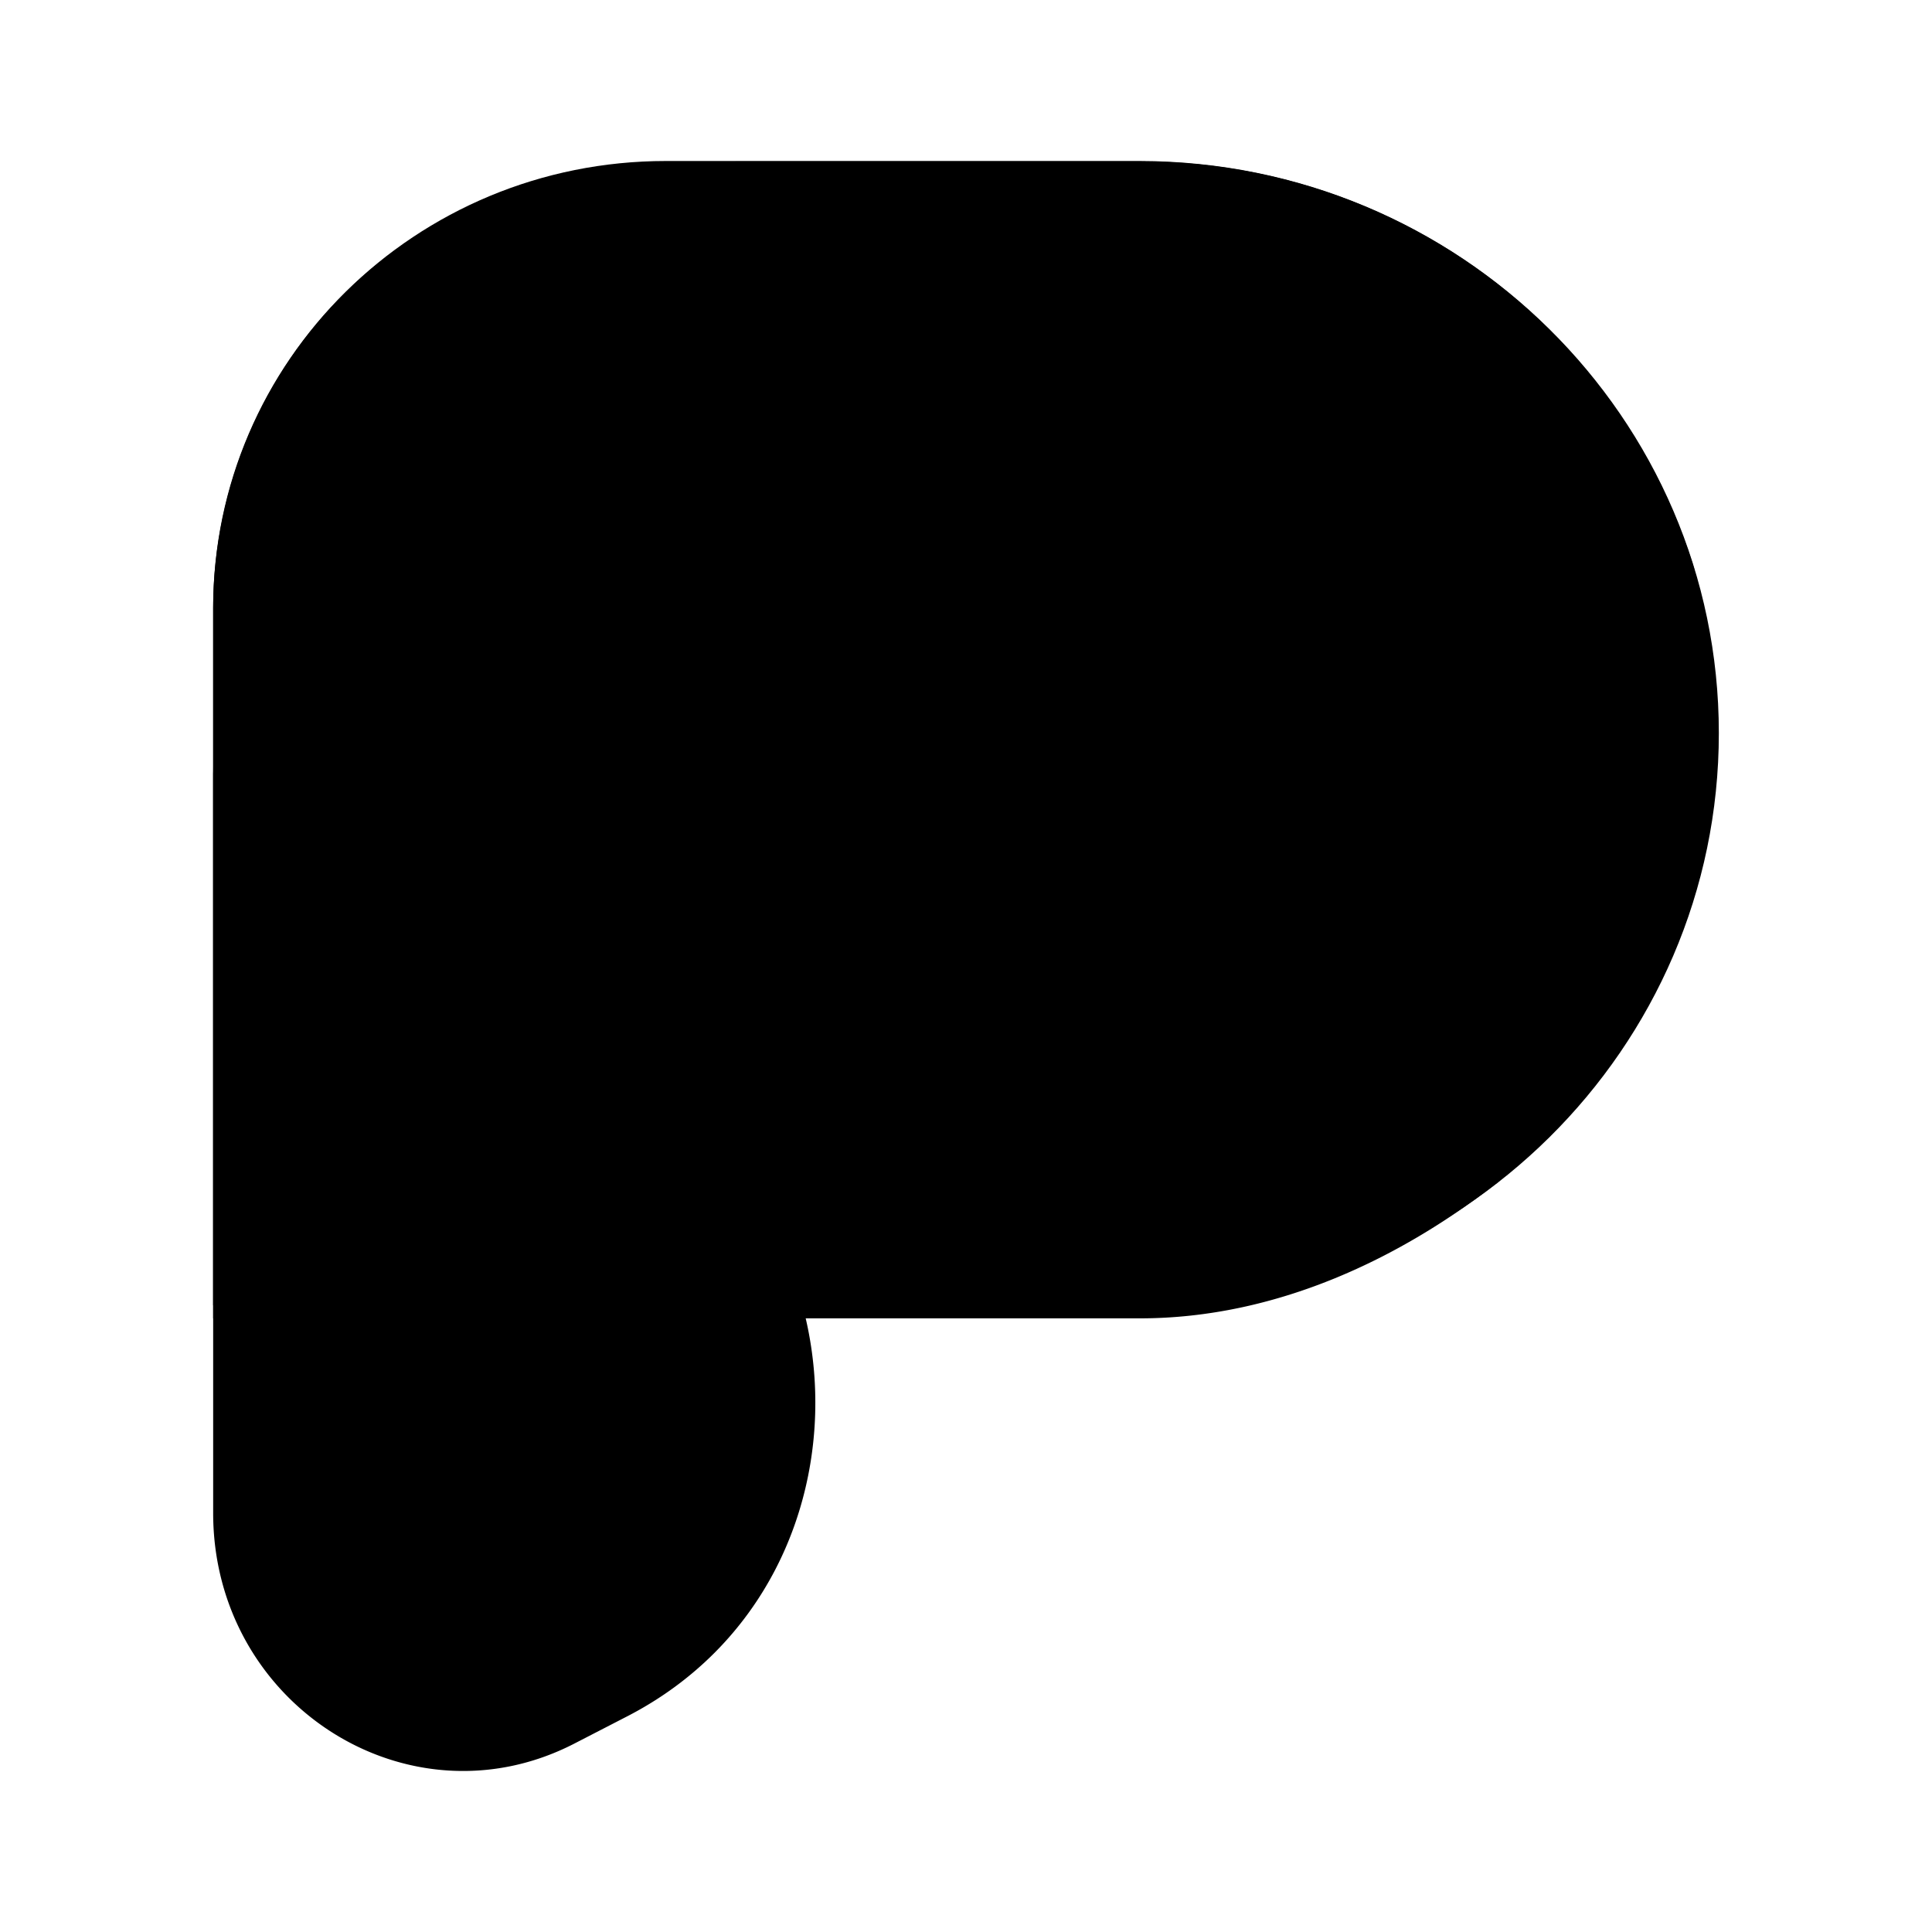 <svg xmlns="http://www.w3.org/2000/svg" xmlns:xlink="http://www.w3.org/1999/xlink" width="24" height="24" viewBox="0 0 24 24"><path fill="currentColor" d="M14.16 16.215H2.648V7.553C2.648 4.483 5.163 2 8.272 2h5.888c3.967.006 7.192 3.186 7.192 7.107s-3.225 7.108-7.192 7.108"/><path fill="currentColor" d="M8.401 7.688C4.88 5.948 4.596 4.206 4.905 3.11a5.53 5.53 0 0 0-2.257 4.45v8.817H14.16c1.697 0 3.251-.748 4.47-1.71c-.6-4.204-5.418-4.604-10.229-6.978"/><path fill="currentColor" d="M2.648 9.5v9.295c0 2.373 2.419 3.92 4.476 2.87l.677-.349c3.354-1.74 3.006-6.804-.548-8.036c-2.548-.864-4.605-1.444-4.605-3.78m6.489-7.494c.838.923 2.618 2.09 6.462 2.838a15.2 15.2 0 0 1 5.45 2.232a7.19 7.19 0 0 0-6.888-5.07z"/></svg>